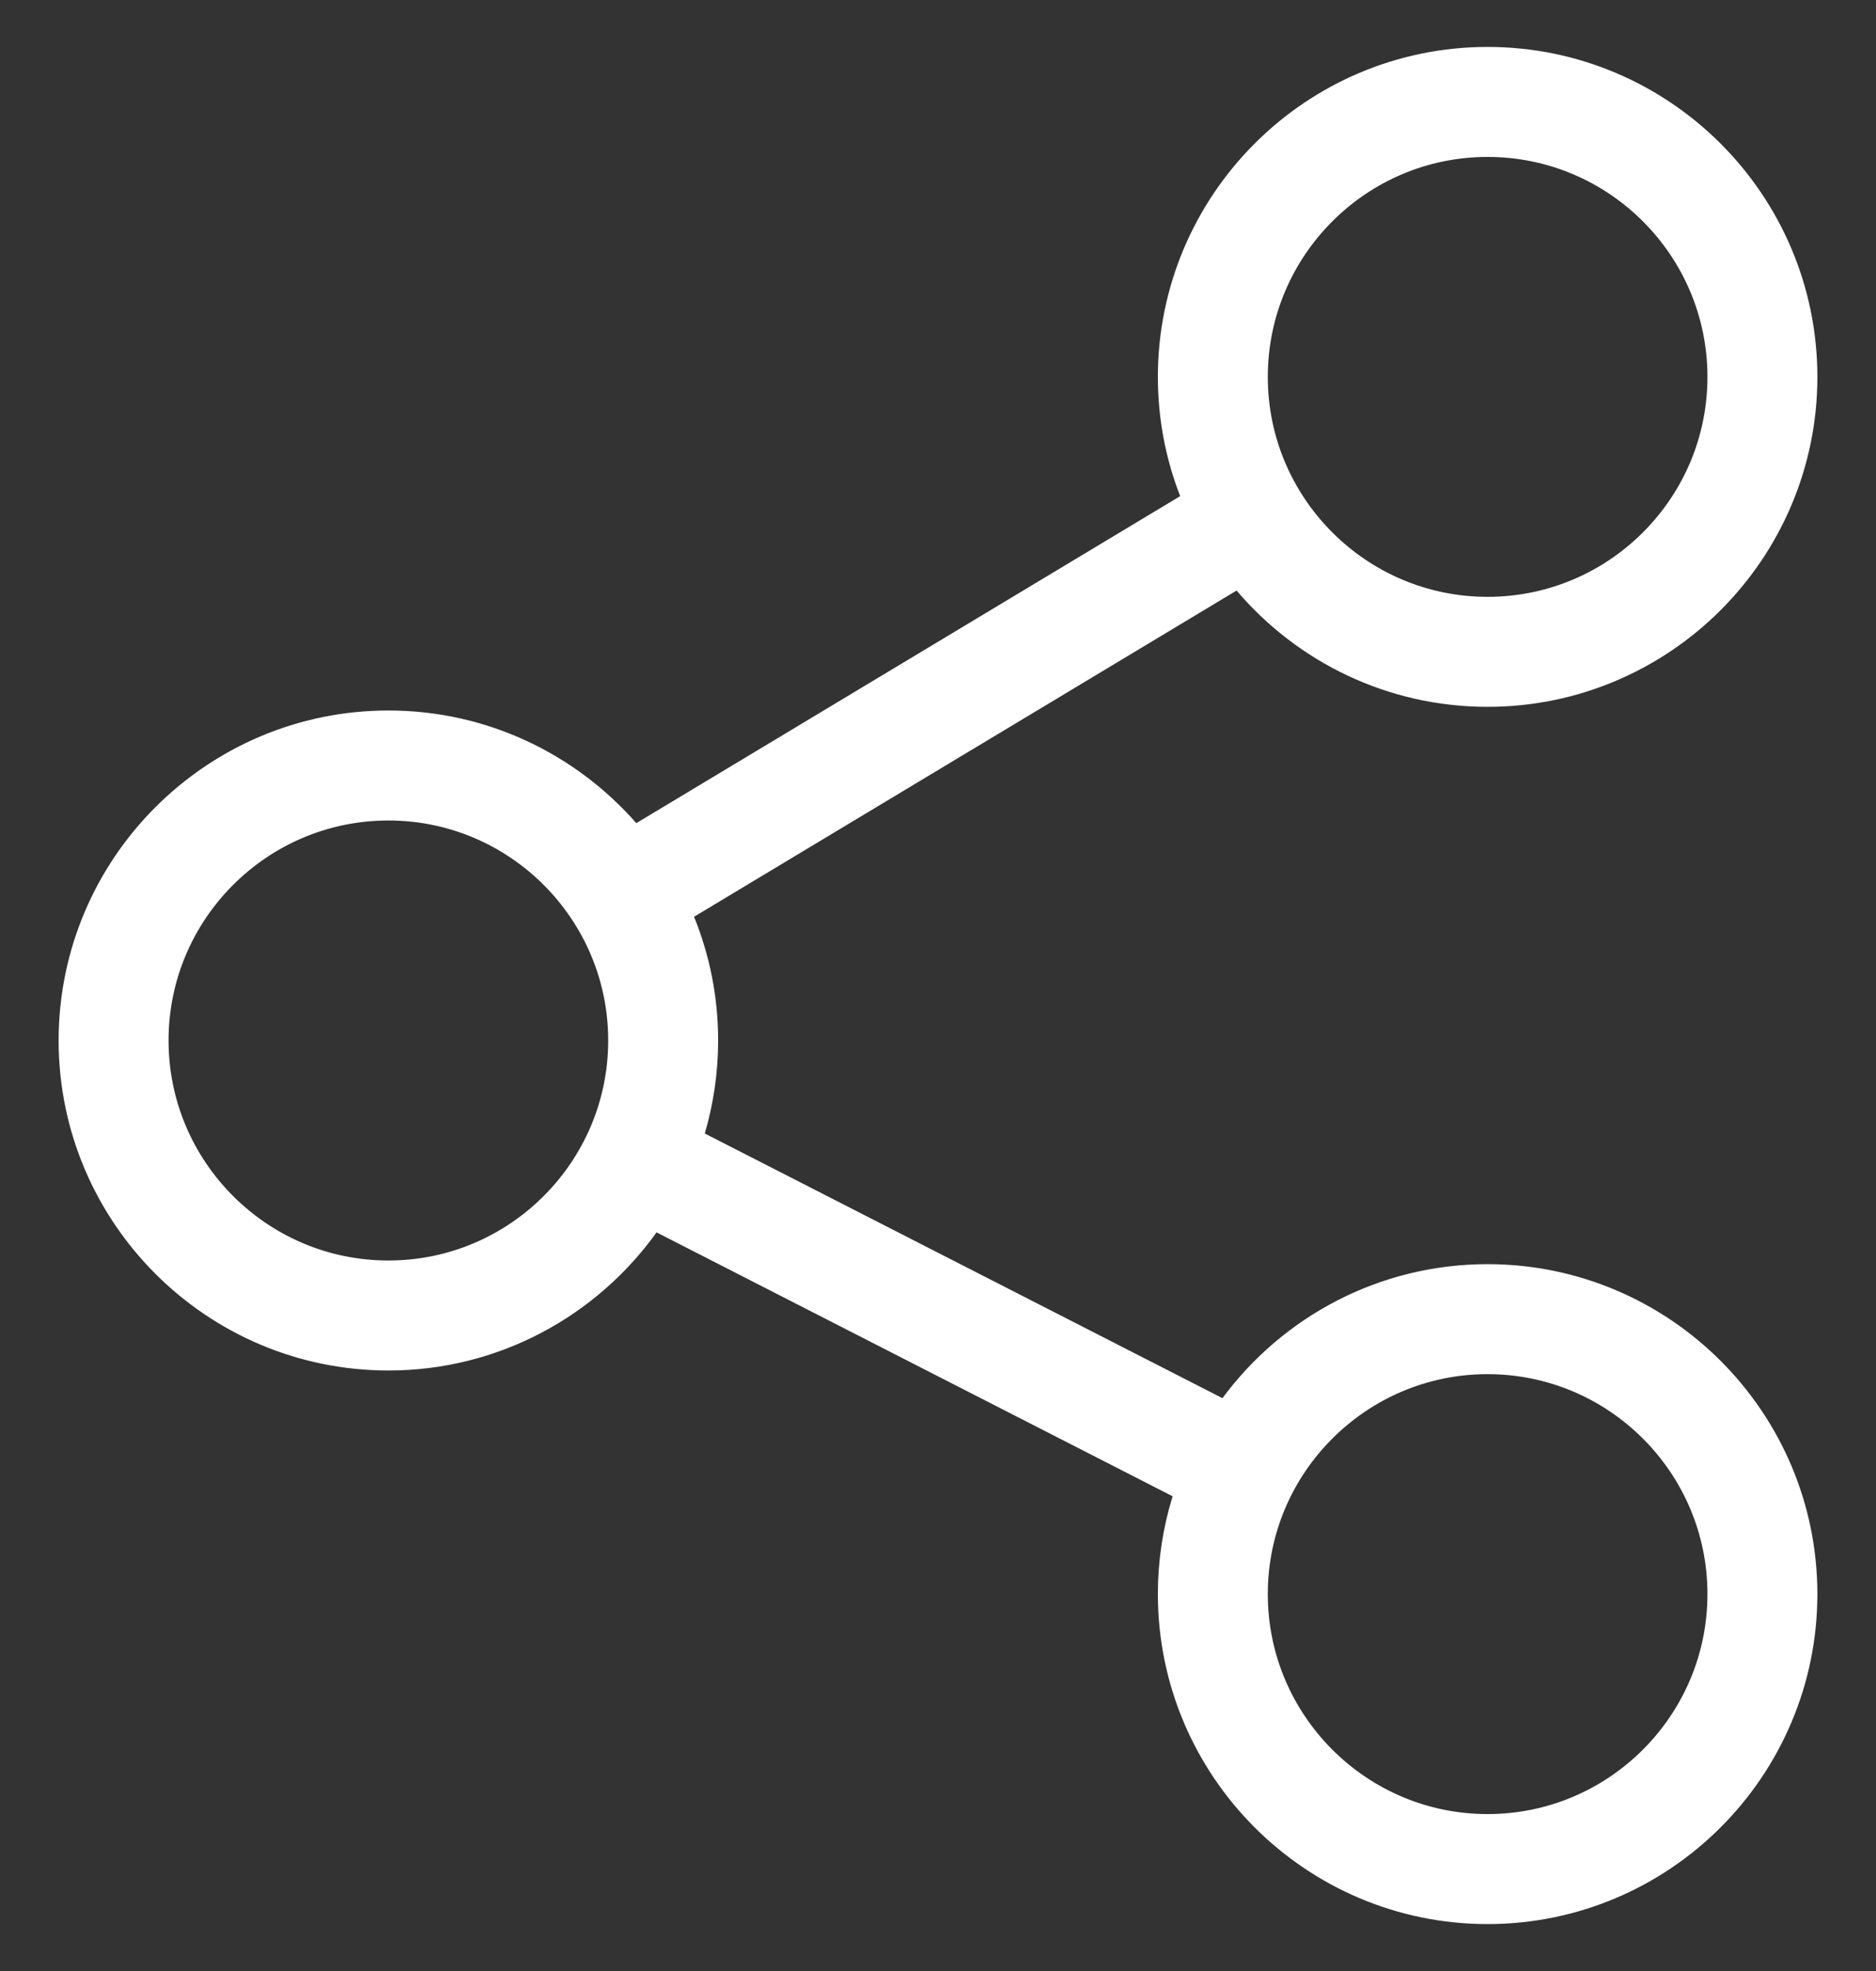 <svg width="20" height="21" viewBox="0 0 20 21" fill="none" xmlns="http://www.w3.org/2000/svg">
<rect x="0" y="0" width="20" height="21" fill="#333333" stroke="none"/>
<g clip-path="url(#clip0_2_1873)">
<path d="M12.805 15.342L13.182 15.535L13.434 15.195C13.985 14.45 14.867 13.969 15.859 13.969C17.522 13.969 18.875 15.322 18.875 16.984C18.875 18.647 17.522 20 15.859 20C14.197 20 12.844 18.647 12.844 16.984C12.844 16.673 12.891 16.373 12.979 16.091L13.104 15.688L12.729 15.497L7.227 12.685L6.844 12.489L6.593 12.839C6.044 13.604 5.149 14.102 4.141 14.102C2.478 14.102 1.125 12.748 1.125 11.086C1.125 9.424 2.478 8.07 4.141 8.07C5.043 8.07 5.853 8.468 6.408 9.1L6.683 9.414L7.041 9.199L12.839 5.715L13.2 5.498L13.048 5.105C12.916 4.768 12.844 4.4 12.844 4.016C12.844 2.353 14.197 1 15.859 1C17.522 1 18.875 2.353 18.875 4.016C18.875 5.678 17.522 7.031 15.859 7.031C14.942 7.031 14.118 6.619 13.564 5.968L13.289 5.646L12.925 5.864L7.142 9.339L6.775 9.559L6.936 9.956C7.078 10.305 7.156 10.686 7.156 11.086C7.156 11.381 7.113 11.666 7.034 11.936L6.917 12.334L7.286 12.522L12.805 15.342ZM18.703 4.016C18.703 2.447 17.428 1.172 15.859 1.172C14.291 1.172 13.016 2.447 13.016 4.016C13.016 5.584 14.291 6.859 15.859 6.859C17.428 6.859 18.703 5.584 18.703 4.016ZM1.297 11.086C1.297 12.654 2.572 13.93 4.141 13.93C5.709 13.93 6.984 12.654 6.984 11.086C6.984 9.517 5.709 8.242 4.141 8.242C2.572 8.242 1.297 9.517 1.297 11.086ZM13.016 16.984C13.016 18.553 14.291 19.828 15.859 19.828C17.428 19.828 18.703 18.553 18.703 16.984C18.703 15.416 17.428 14.141 15.859 14.141C14.291 14.141 13.016 15.416 13.016 16.984Z" fill="white" stroke="white"/>
</g>
<defs>
<clipPath id="clip0_2_1873">
<rect width="20" height="20" fill="white" transform="translate(0 0.5)"/>
</clipPath>
</defs>
</svg>
